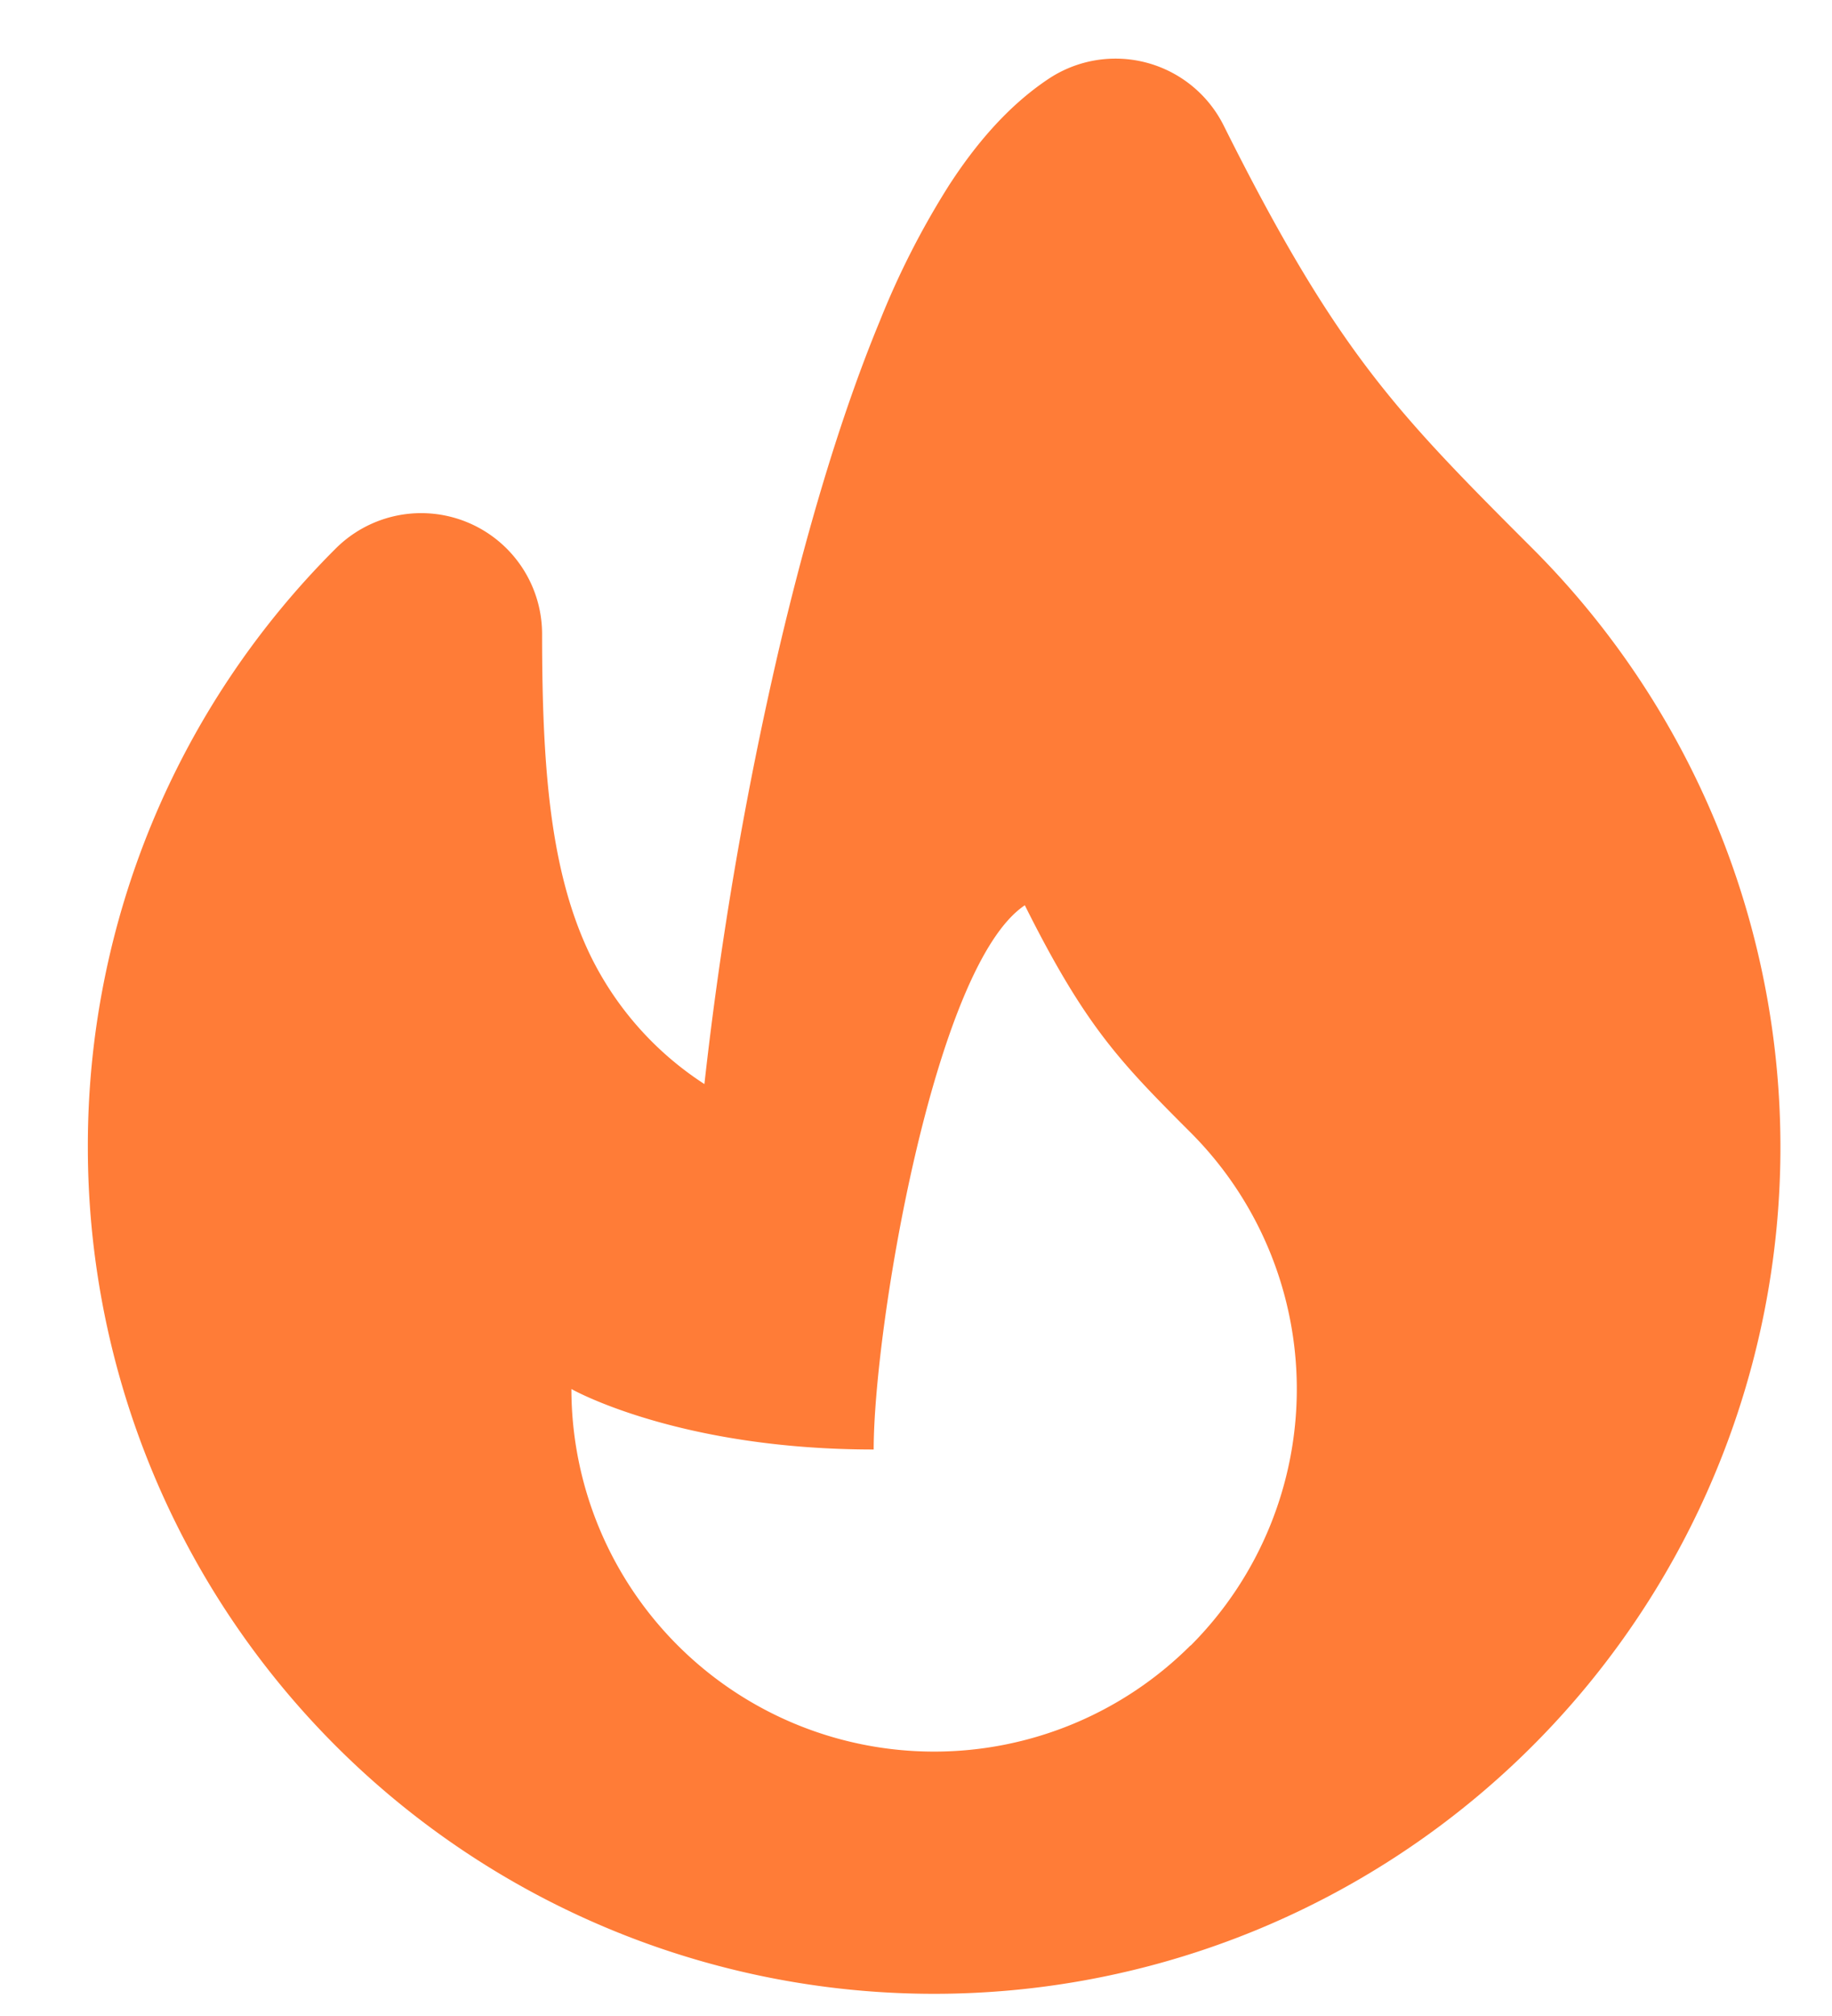 <svg xmlns="http://www.w3.org/2000/svg" width="20" height="22" viewBox="0 0 20 22" fill="none">
    <path fill-rule="evenodd" clip-rule="evenodd"
        d="M13.359 1.37a1.32 1.32 0 0 0-1.914-.508c-.455.303-.81.736-1.085 1.161a9 9 0 0 0-.752 1.473c-.44 1.061-.81 2.334-1.109 3.609a41 41 0 0 0-.809 4.725 3.5 3.5 0 0 1-1.247-1.408c-.433-.898-.525-2.025-.525-3.503a1.32 1.32 0 0 0-2.253-.933 9.2 9.2 0 0 0-2.706 6.533 9.239 9.239 0 1 0 15.772-6.533c-.781-.78-1.293-1.3-1.779-1.937-.479-.628-.956-1.403-1.593-2.679m-.363 16.587a3.96 3.96 0 0 1-6.758-2.799s1.16.66 3.3.66c0-1.32.66-5.279 1.65-5.939.66 1.32 1.037 1.707 1.81 2.48a3.96 3.96 0 0 1 0 5.599"
        fill="#FF7C37" />
</svg>